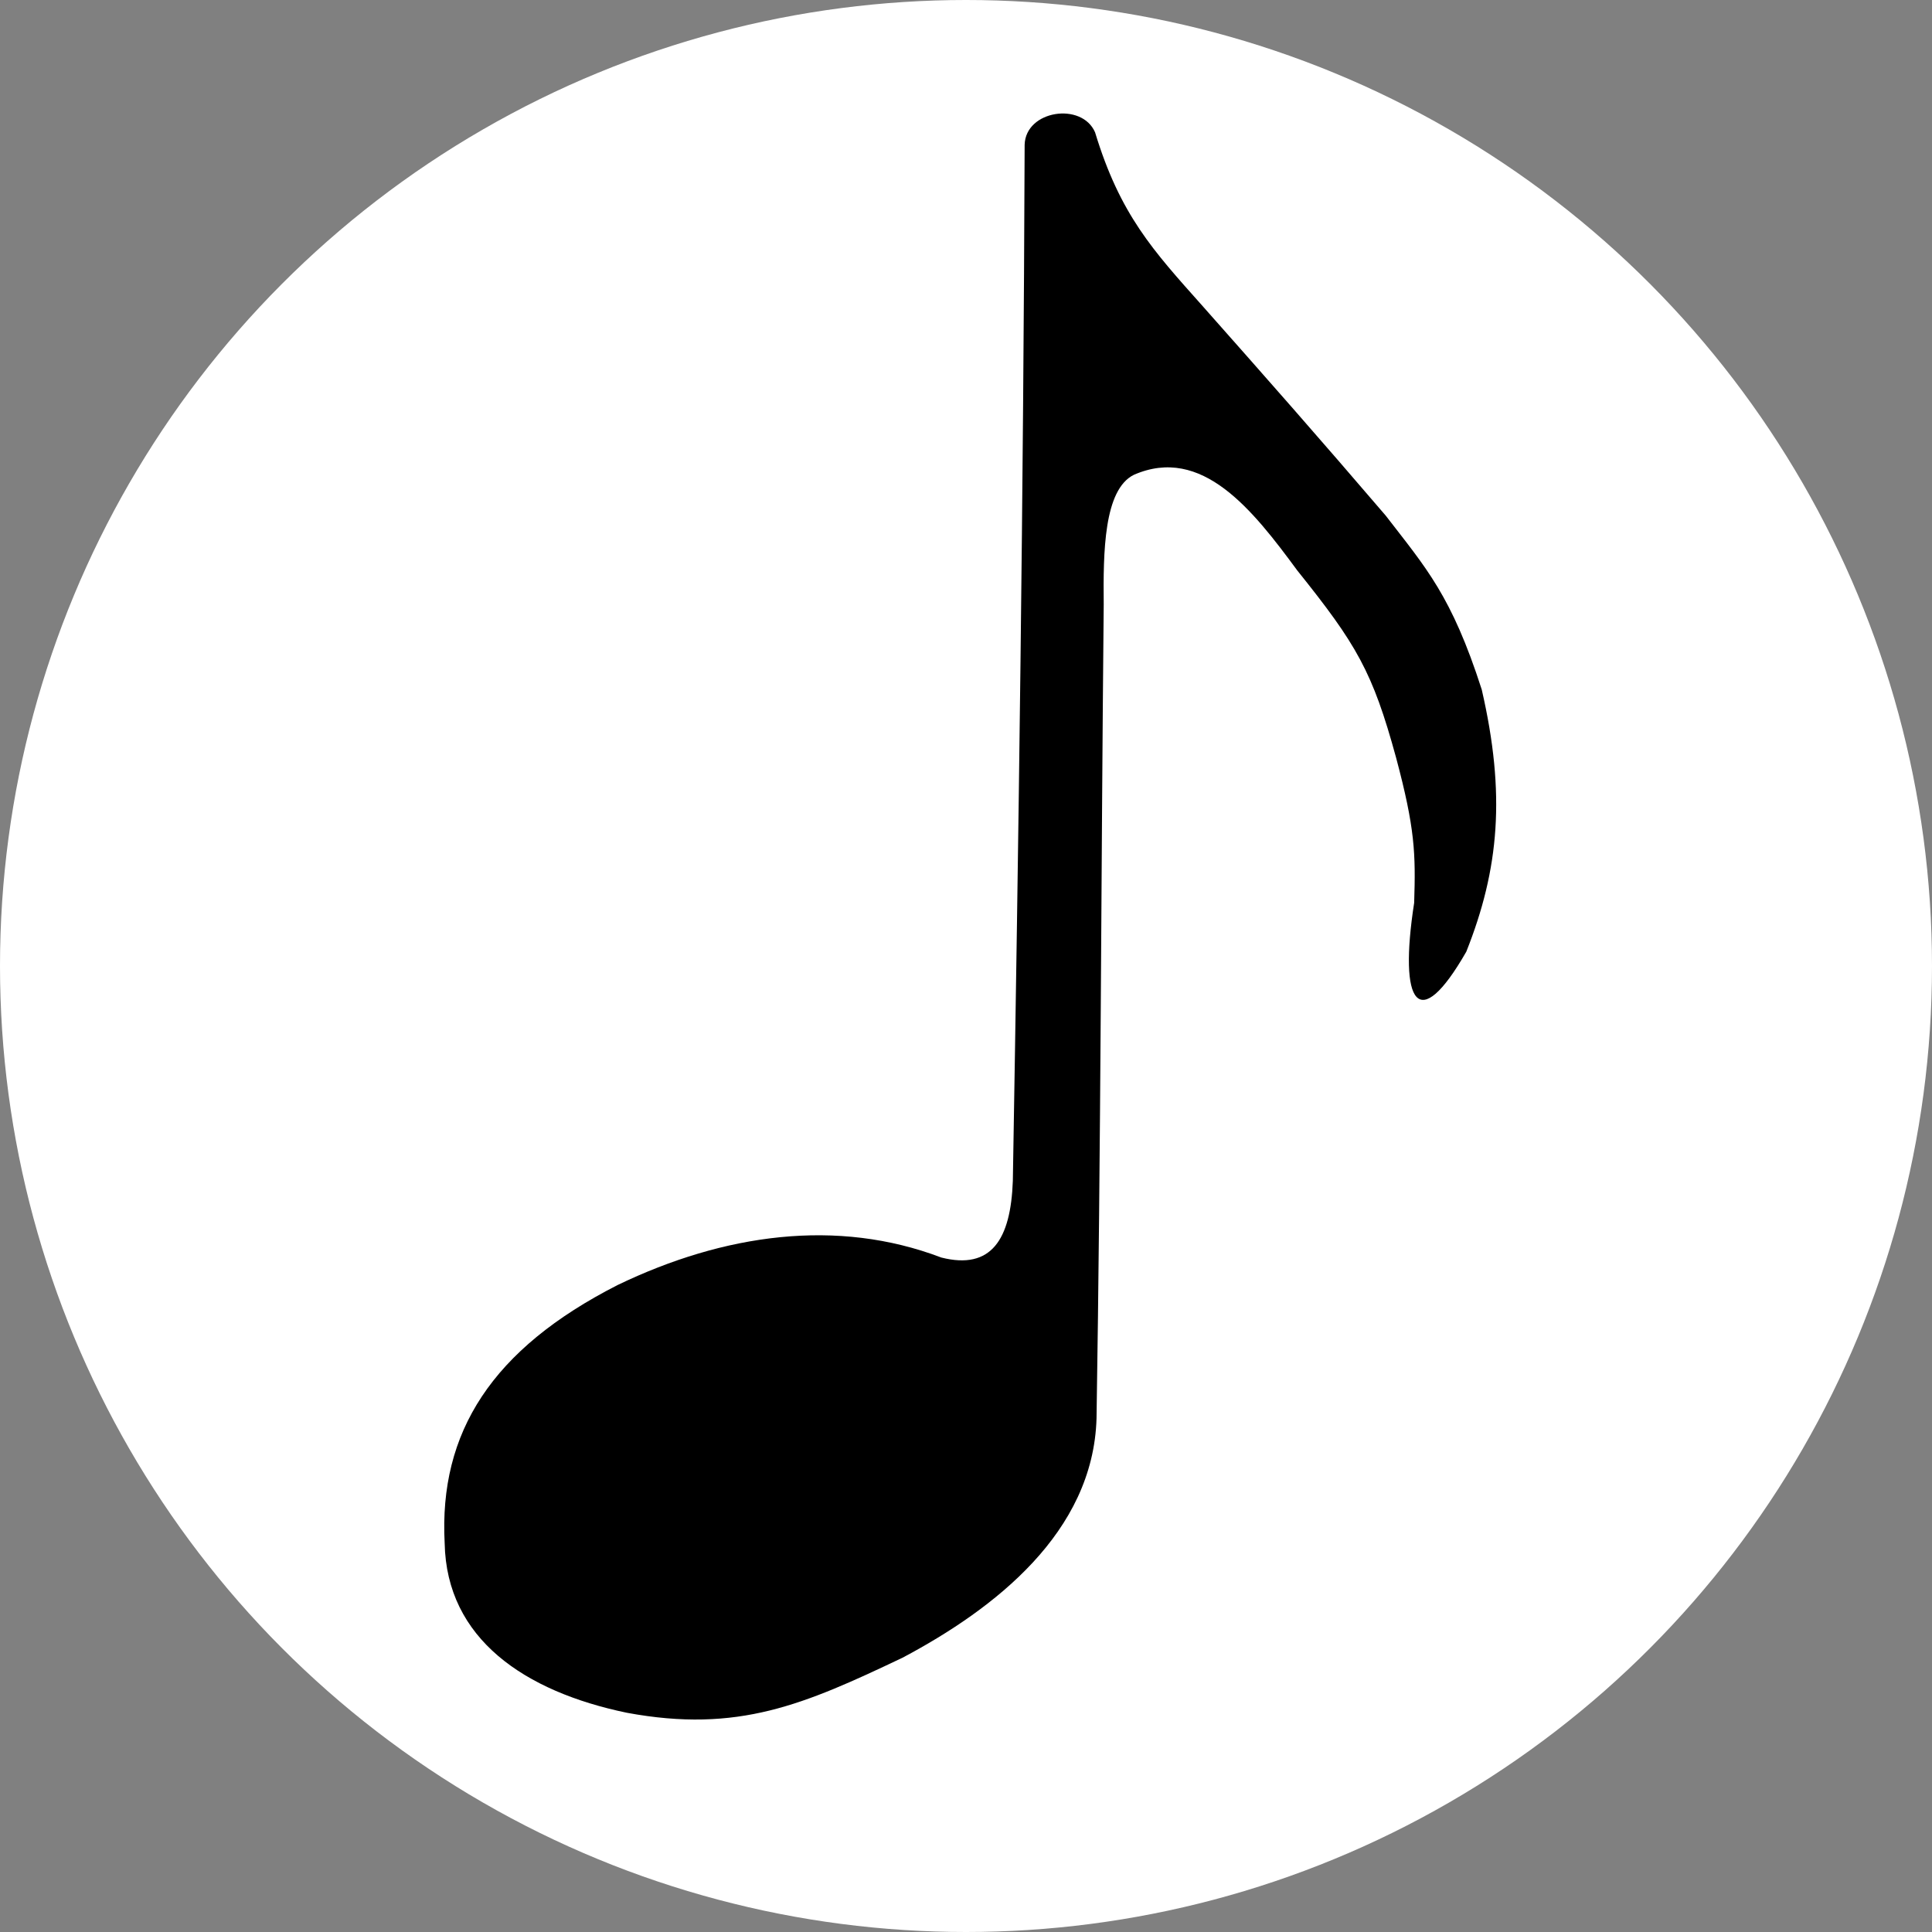 <?xml version="1.0" encoding="UTF-8" standalone="no"?>
<!-- Created with Inkscape (http://www.inkscape.org/) -->

<svg
   xmlns:dc="http://purl.org/dc/elements/1.1/"
   xmlns:cc="http://creativecommons.org/ns#"
   xmlns:rdf="http://www.w3.org/1999/02/22-rdf-syntax-ns#"
   xmlns:svg="http://www.w3.org/2000/svg"
   xmlns="http://www.w3.org/2000/svg"
   xmlns:sodipodi="http://sodipodi.sourceforge.net/DTD/sodipodi-0.dtd"
   xmlns:inkscape="http://www.inkscape.org/namespaces/inkscape"
   width="192mm"
   height="192mm"
   viewBox="0 0 192 192"
   version="1.1"
   id="svg8"
   inkscape:version="0.92.1 r15371"
   sodipodi:docname="favicon.svg">
  <rect x="0" y="0" width="192" height="192" fill="#808080" stroke="none"/>
  <defs
     id="defs2" />
  <sodipodi:namedview
     id="base"
     pagecolor="#ffffff"
     bordercolor="#666666"
     borderopacity="1.0"
     inkscape:pageopacity="0.0"
     inkscape:pageshadow="2"
     inkscape:zoom="0.7"
     inkscape:cx="176.24375"
     inkscape:cy="347.42397"
     inkscape:document-units="mm"
     inkscape:current-layer="svg8"
     showgrid="false"
     inkscape:window-width="1920"
     inkscape:window-height="1016"
     inkscape:window-x="0"
     inkscape:window-y="27"
     inkscape:window-maximized="1" />
  <circle
     style="fill:#ffffff;fill-opacity:1;stroke:none;stroke-width:0.265;stroke-opacity:1"
     id="circle"
     cx="96"
     cy="96"
     r="96" />
  <path
     style="fill:#000000;fill-opacity:1;fill-rule:evenodd;stroke:none;stroke-width:0.07px;stroke-linecap:butt;stroke-linejoin:miter;stroke-opacity:1"
     d="m 108.826,13.148 c 2.486,8.193 5.77,11.752 10.615,17.186 6.525,7.362 11.664,13.192 18.272,20.909 4.009,5.205 6.532,7.931 9.541,17.285 2.396,10.403 1.734,17.828 -1.535,26.05 -4.758,8.309 -6.745,5.244 -5.181,-4.857 0.157,-4.902 0.085,-7.386 -1.795,-14.421 -2.336,-8.547 -3.915,-11.243 -9.822,-18.61 -4.436,-6.026 -9.472,-12.455 -16.234,-9.506 -2.996,1.477 -3.055,7.698 -3.001,12.883 -0.265,26.963 -0.283,53.937 -0.714,80.895 -0.33,11.322 -10.115,18.918 -19.275,23.778 -9.764,4.643 -16.326,7.527 -27.402,5.472 -10.144,-2.107 -17.92,-7.334 -18.104,-16.848 -0.587,-11.032 4.707,-19.299 17.188,-25.66 10.563,-5.087 21.8,-6.677 32.168,-2.732 4.98,1.258 6.901,-1.797 7.108,-7.622 0.585,-34.321 1.053,-68.642 1.173,-102.968 0.097,-3.431 5.685,-4.268 6.998,-1.233 z"
     id="note"
     inkscape:connector-curvature="0"
     sodipodi:nodetypes="cccccccccccccccccccc" />
</svg>
